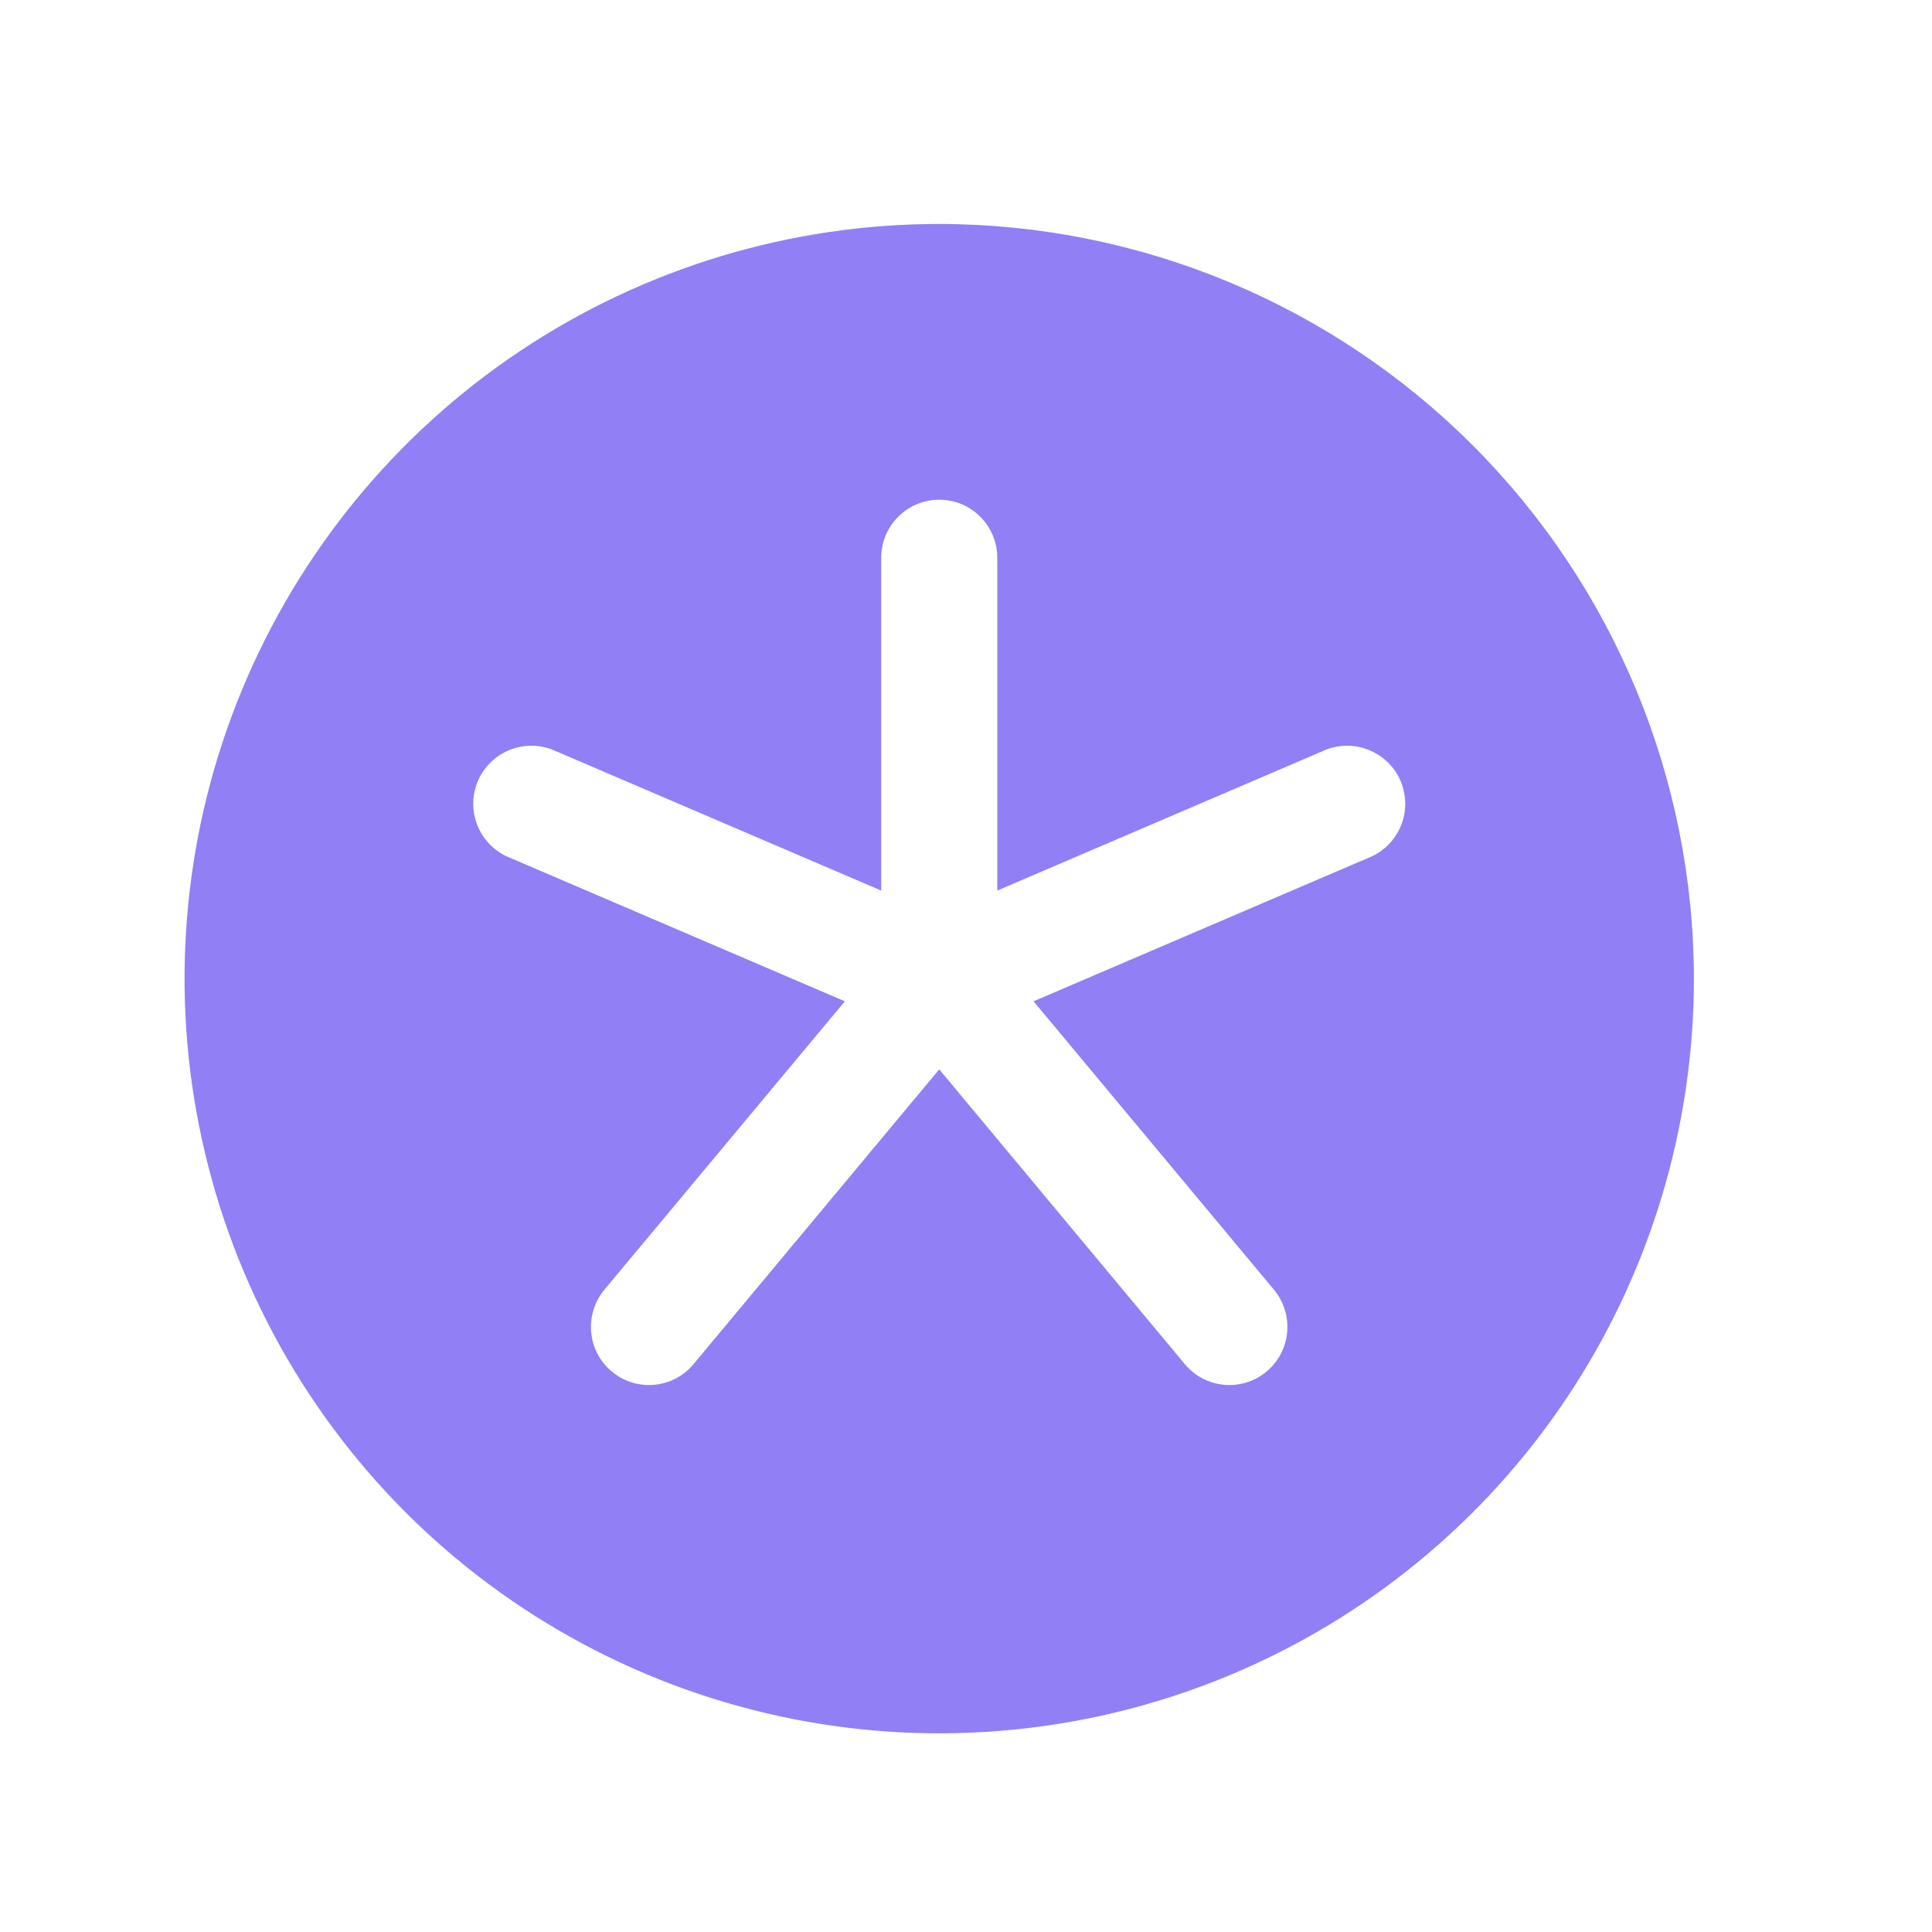 <svg width="26" height="26" viewBox="0 0 26 26" fill="none" xmlns="http://www.w3.org/2000/svg">
<g clip-path="url(#clip0_5_1273)">
<g clip-path="url(#clip1_5_1273)">
<path d="M12.64 3.014C10.631 3.014 8.668 3.609 6.997 4.725C5.327 5.841 4.026 7.428 3.257 9.283C2.488 11.139 2.287 13.181 2.679 15.151C3.071 17.121 4.038 18.931 5.458 20.352C6.879 21.772 8.689 22.739 10.659 23.131C12.629 23.523 14.671 23.322 16.527 22.553C18.382 21.784 19.969 20.483 21.085 18.812C22.201 17.142 22.796 15.179 22.796 13.17C22.793 10.477 21.722 7.896 19.818 5.992C17.914 4.088 15.333 3.017 12.64 3.014ZM18.416 11.544L13.909 13.475L17.145 17.357C17.277 17.517 17.341 17.722 17.322 17.929C17.304 18.135 17.204 18.325 17.044 18.458C16.885 18.591 16.68 18.655 16.473 18.636C16.267 18.617 16.076 18.517 15.944 18.357L12.64 14.391L9.334 18.357C9.202 18.517 9.011 18.617 8.805 18.636C8.598 18.655 8.393 18.591 8.234 18.458C8.074 18.325 7.974 18.135 7.956 17.929C7.937 17.722 8.001 17.517 8.133 17.357L11.37 13.475L6.864 11.544C6.766 11.506 6.678 11.448 6.603 11.375C6.529 11.302 6.469 11.214 6.429 11.118C6.389 11.021 6.368 10.918 6.369 10.813C6.369 10.709 6.391 10.606 6.432 10.509C6.473 10.413 6.533 10.327 6.609 10.254C6.684 10.182 6.773 10.125 6.871 10.088C6.968 10.05 7.072 10.033 7.177 10.036C7.281 10.04 7.384 10.064 7.479 10.108L11.859 11.985V7.506C11.859 7.299 11.941 7.1 12.088 6.954C12.234 6.807 12.433 6.725 12.64 6.725C12.847 6.725 13.046 6.807 13.192 6.954C13.339 7.1 13.421 7.299 13.421 7.506V11.985L17.801 10.108C17.896 10.064 17.999 10.04 18.103 10.036C18.208 10.033 18.312 10.05 18.409 10.088C18.507 10.125 18.596 10.182 18.671 10.254C18.747 10.327 18.807 10.413 18.848 10.509C18.889 10.606 18.91 10.709 18.911 10.813C18.912 10.918 18.891 11.021 18.851 11.118C18.811 11.214 18.751 11.302 18.677 11.375C18.602 11.448 18.514 11.506 18.416 11.544Z" fill="#917FF5"/>
</g>
</g>
<defs>
<clipPath id="clip0_5_1273">
<rect width="25" height="25" fill="white" transform="translate(0.14 0.67)"/>
</clipPath>
<clipPath id="clip1_5_1273">
<rect width="25" height="25" fill="white" transform="translate(0.14 0.67)"/>
</clipPath>
</defs>
</svg>
